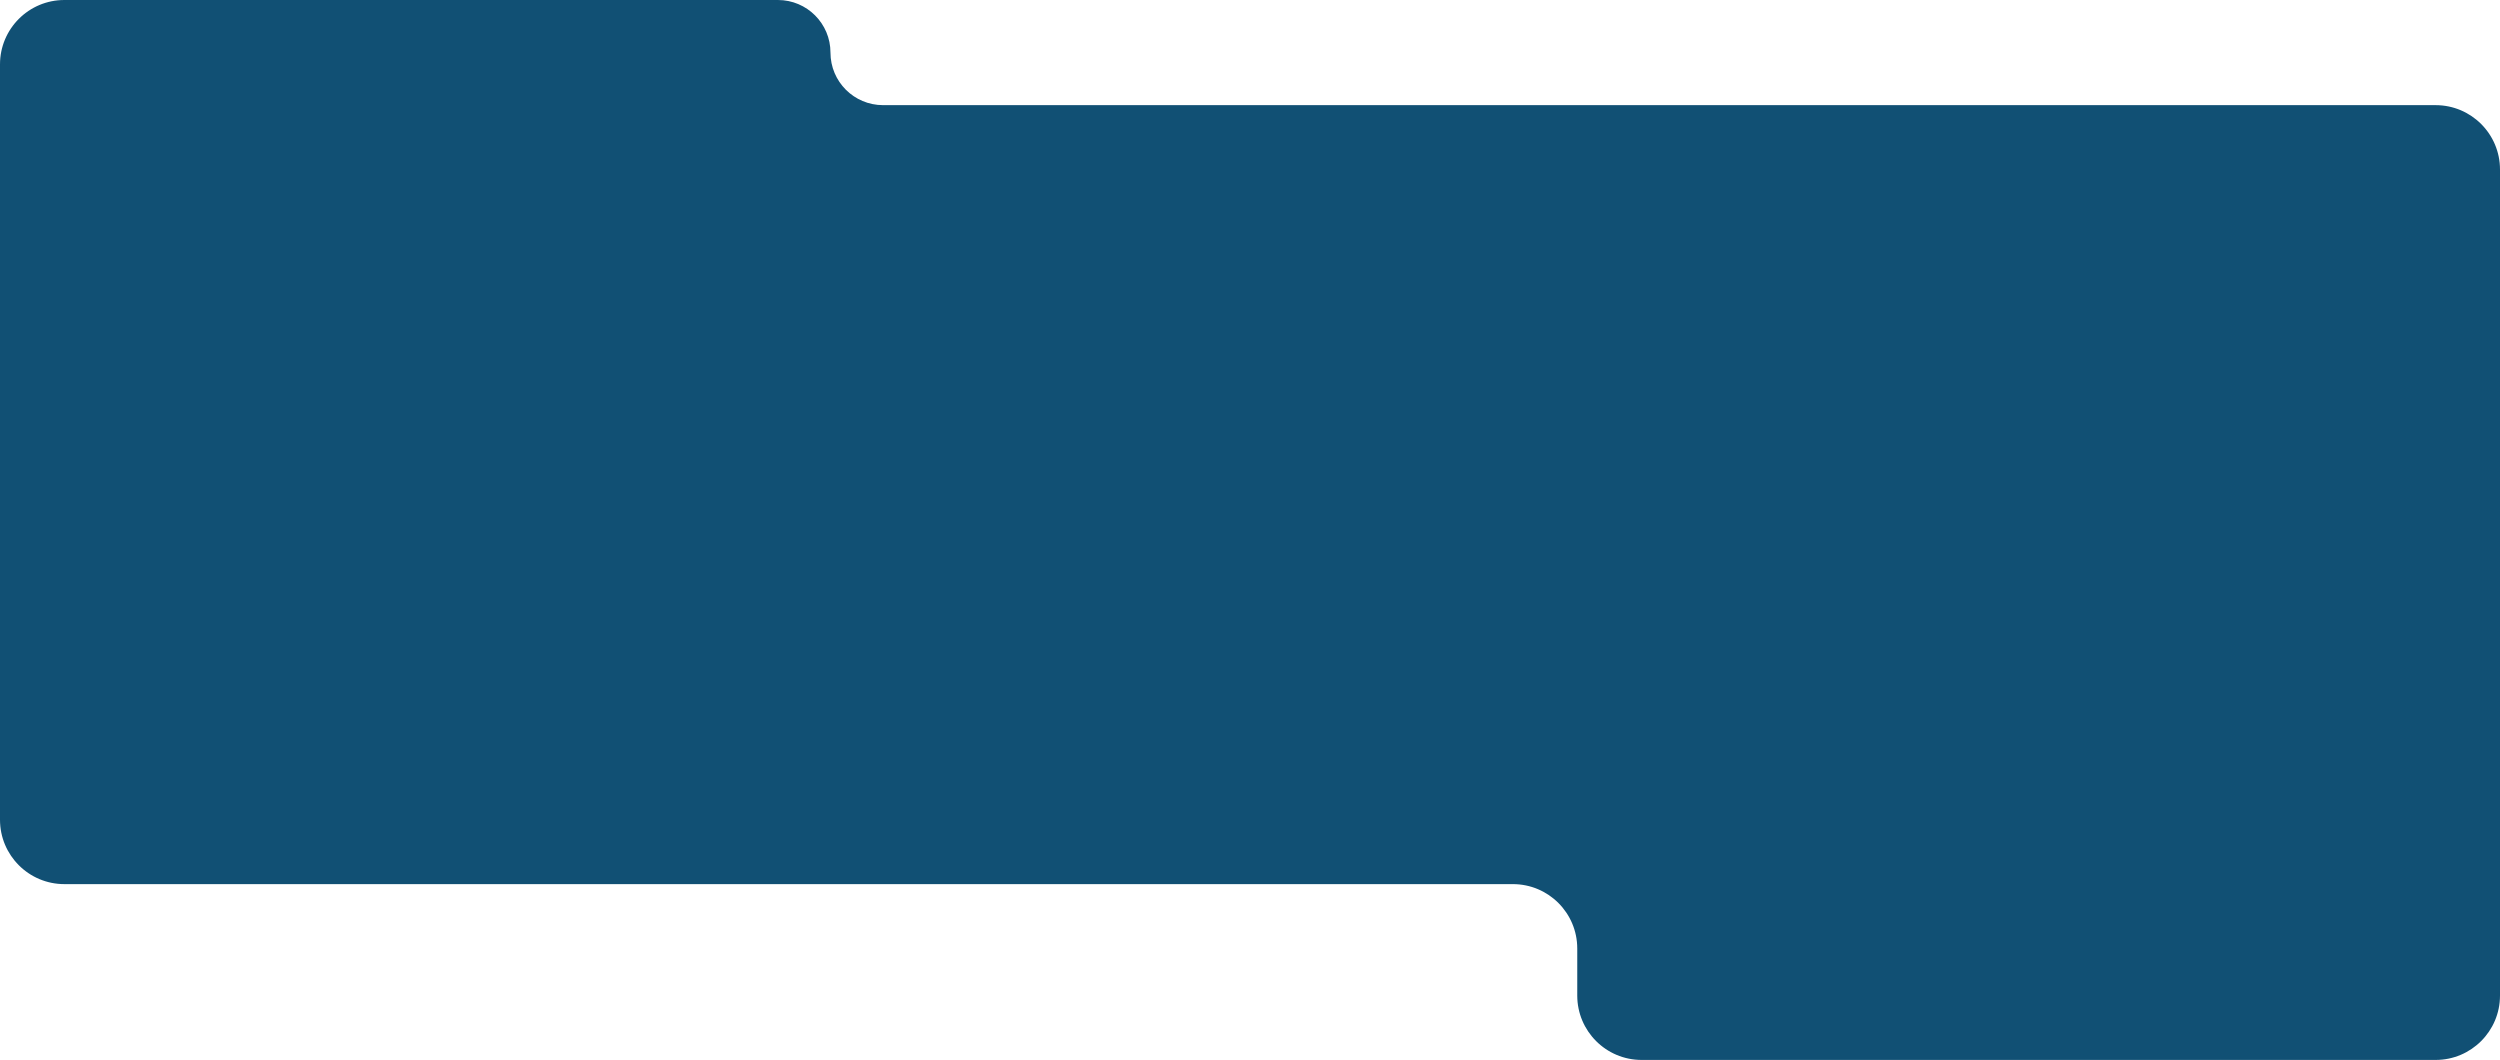 <svg width="1165" height="494" viewBox="0 0 1165 494"
     preserveAspectRatio="none"
     fill="none" xmlns="http://www.w3.org/2000/svg">
<path fill-rule="evenodd" clip-rule="evenodd" d="M0 30C0 13.431 13.431 0 30 0H362.5C376.031 0 387 10.969 387 24.5C387 38.031 397.969 49 411.5 49H1135C1151.57 49 1165 62.431 1165 79V407.397V412V463.931C1165 480.499 1151.57 493.931 1135 493.931H765C748.431 493.931 735 480.499 735 463.931V442C735 425.431 721.569 412 705 412H30C13.431 412 0 398.569 0 382V136V49V30Z" fill="#115074"/>
</svg>

